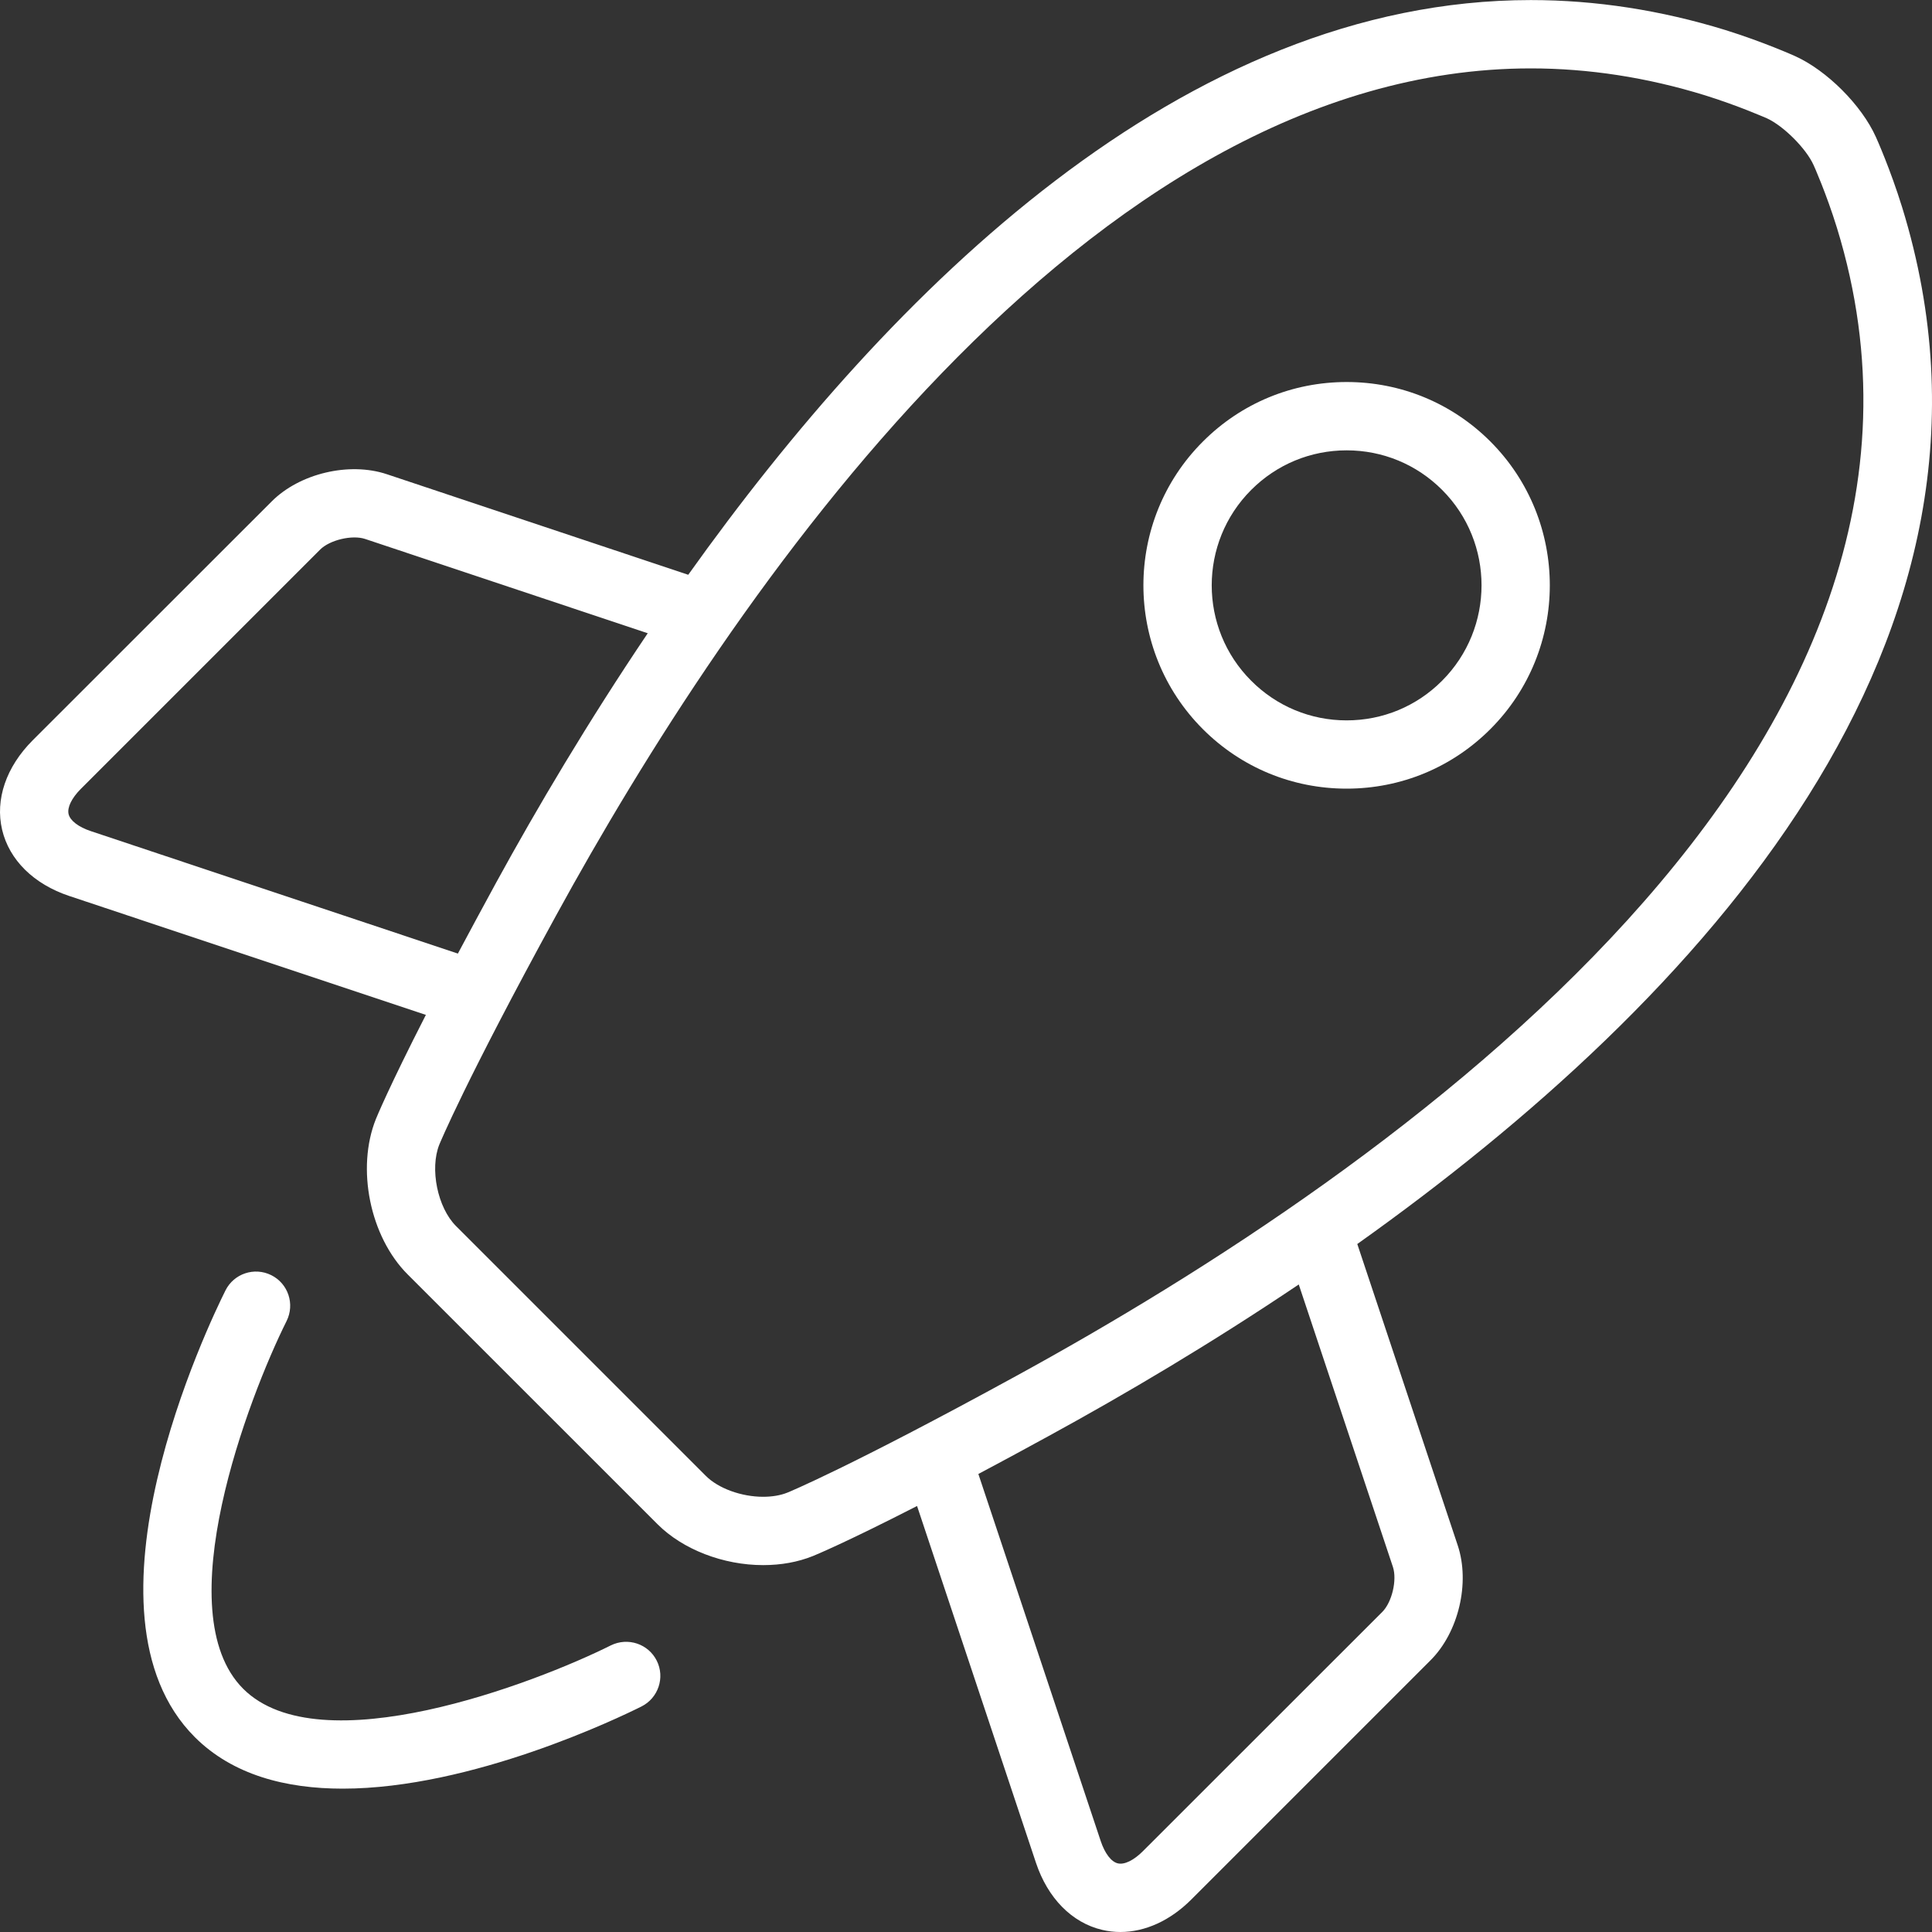 <?xml version="1.0" encoding="UTF-8"?>
<svg width="30px" height="30px" viewBox="0 0 30 30" version="1.1" xmlns="http://www.w3.org/2000/svg" xmlns:xlink="http://www.w3.org/1999/xlink">
    <rect x="0" y="0" width="30" height="30" fill="#333333" stroke="none"/>
    <!-- Generator: Sketch 51.2 (57519) - http://www.bohemiancoding.com/sketch -->
    <title>138</title>
    <desc>Created with Sketch.</desc>
    <defs></defs>
    <g id="Page-1" stroke="none" stroke-width="1" fill="none" fill-rule="evenodd">
        <g id="Filter" transform="translate(-1245, -655)" fill="#FFFFFF" fill-rule="nonzero">
            <g id="138" transform="translate(1245, 655)">
                <path d="M20.911,5.932 C20.067,5.932 19.274,6.26 18.678,6.857 C17.447,8.087 17.447,10.09 18.678,11.322 C19.274,11.918 20.067,12.246 20.91,12.246 C21.754,12.246 22.546,11.918 23.142,11.322 C24.373,10.091 24.373,8.088 23.143,6.856 C22.547,6.26 21.754,5.932 20.911,5.932 Z M22.392,10.571 C21.997,10.968 21.47,11.186 20.91,11.186 C20.351,11.186 19.824,10.967 19.429,10.571 C18.611,9.754 18.611,8.425 19.429,7.607 C19.825,7.211 20.351,6.993 20.911,6.993 C21.471,6.993 21.997,7.211 22.393,7.607 C23.21,8.424 23.209,9.754 22.392,10.571 Z" id="Shape"></path>
                <path d="M29.537,3.221 C29.355,2.632 29.139,2.149 29.129,2.128 C28.907,1.633 28.367,1.093 27.871,0.87 C27.851,0.861 27.375,0.648 26.79,0.466 C25.792,0.158 24.776,0.001 23.771,0.001 C18.377,0.001 13.843,4.5 10.687,8.925 L6.005,7.363 C5.422,7.169 4.654,7.351 4.22,7.785 L0.505,11.498 C0.095,11.91 -0.078,12.415 0.033,12.885 C0.144,13.354 0.524,13.729 1.076,13.913 L6.613,15.759 C6.036,16.888 5.848,17.349 5.837,17.376 C5.529,18.144 5.745,19.204 6.33,19.789 L10.21,23.668 C10.602,24.06 11.23,24.303 11.85,24.303 C12.13,24.303 12.389,24.256 12.623,24.162 C12.65,24.151 13.109,23.964 14.24,23.385 L16.086,28.924 C16.27,29.476 16.645,29.856 17.114,29.967 C17.207,29.989 17.302,30 17.397,30 C17.781,30 18.171,29.824 18.5,29.494 L22.214,25.78 C22.649,25.345 22.83,24.578 22.635,23.995 L21.076,19.317 C26.385,15.542 31.605,9.926 29.537,3.221 Z M1.411,12.906 C1.219,12.842 1.089,12.743 1.065,12.641 C1.041,12.539 1.113,12.392 1.256,12.249 L4.97,8.535 C5.121,8.384 5.468,8.302 5.67,8.369 L10.058,9.833 C9.131,11.208 8.34,12.544 7.706,13.702 C7.483,14.111 7.287,14.475 7.11,14.807 L1.411,12.906 Z M21.629,24.331 C21.696,24.533 21.615,24.879 21.464,25.03 L17.749,28.743 C17.606,28.887 17.459,28.959 17.357,28.934 C17.255,28.91 17.156,28.78 17.092,28.588 L15.192,22.888 C15.519,22.714 15.879,22.521 16.281,22.3 C17.475,21.648 18.811,20.858 20.167,19.945 L21.629,24.331 Z M15.772,21.37 C13.191,22.783 12.236,23.174 12.227,23.177 C12.121,23.22 11.991,23.242 11.85,23.242 C11.511,23.242 11.153,23.111 10.96,22.917 L7.081,19.038 C6.794,18.752 6.671,18.148 6.822,17.772 C6.826,17.763 7.22,16.8 8.637,14.212 C11.326,9.3 16.867,1.062 23.771,1.062 C24.669,1.062 25.579,1.203 26.475,1.48 C26.996,1.642 27.432,1.836 27.436,1.837 C27.693,1.954 28.046,2.306 28.161,2.563 C28.164,2.567 28.36,3.007 28.523,3.535 C31.017,11.62 21.605,18.18 15.772,21.37 Z" id="Shape"></path>
                <path d="M9.486,25.549 C8.302,26.14 4.967,27.414 3.776,26.223 C2.586,25.033 3.859,21.697 4.45,20.513 C4.581,20.25 4.475,19.932 4.213,19.801 C3.95,19.67 3.632,19.776 3.501,20.038 C3.248,20.544 1.087,25.035 3.025,26.974 C3.615,27.563 4.441,27.774 5.32,27.774 C7.328,27.774 9.609,26.674 9.961,26.498 C10.222,26.367 10.329,26.048 10.198,25.787 C10.067,25.525 9.749,25.42 9.486,25.549 Z" id="Shape"></path>
            </g>
        </g>
    </g>
</svg>
